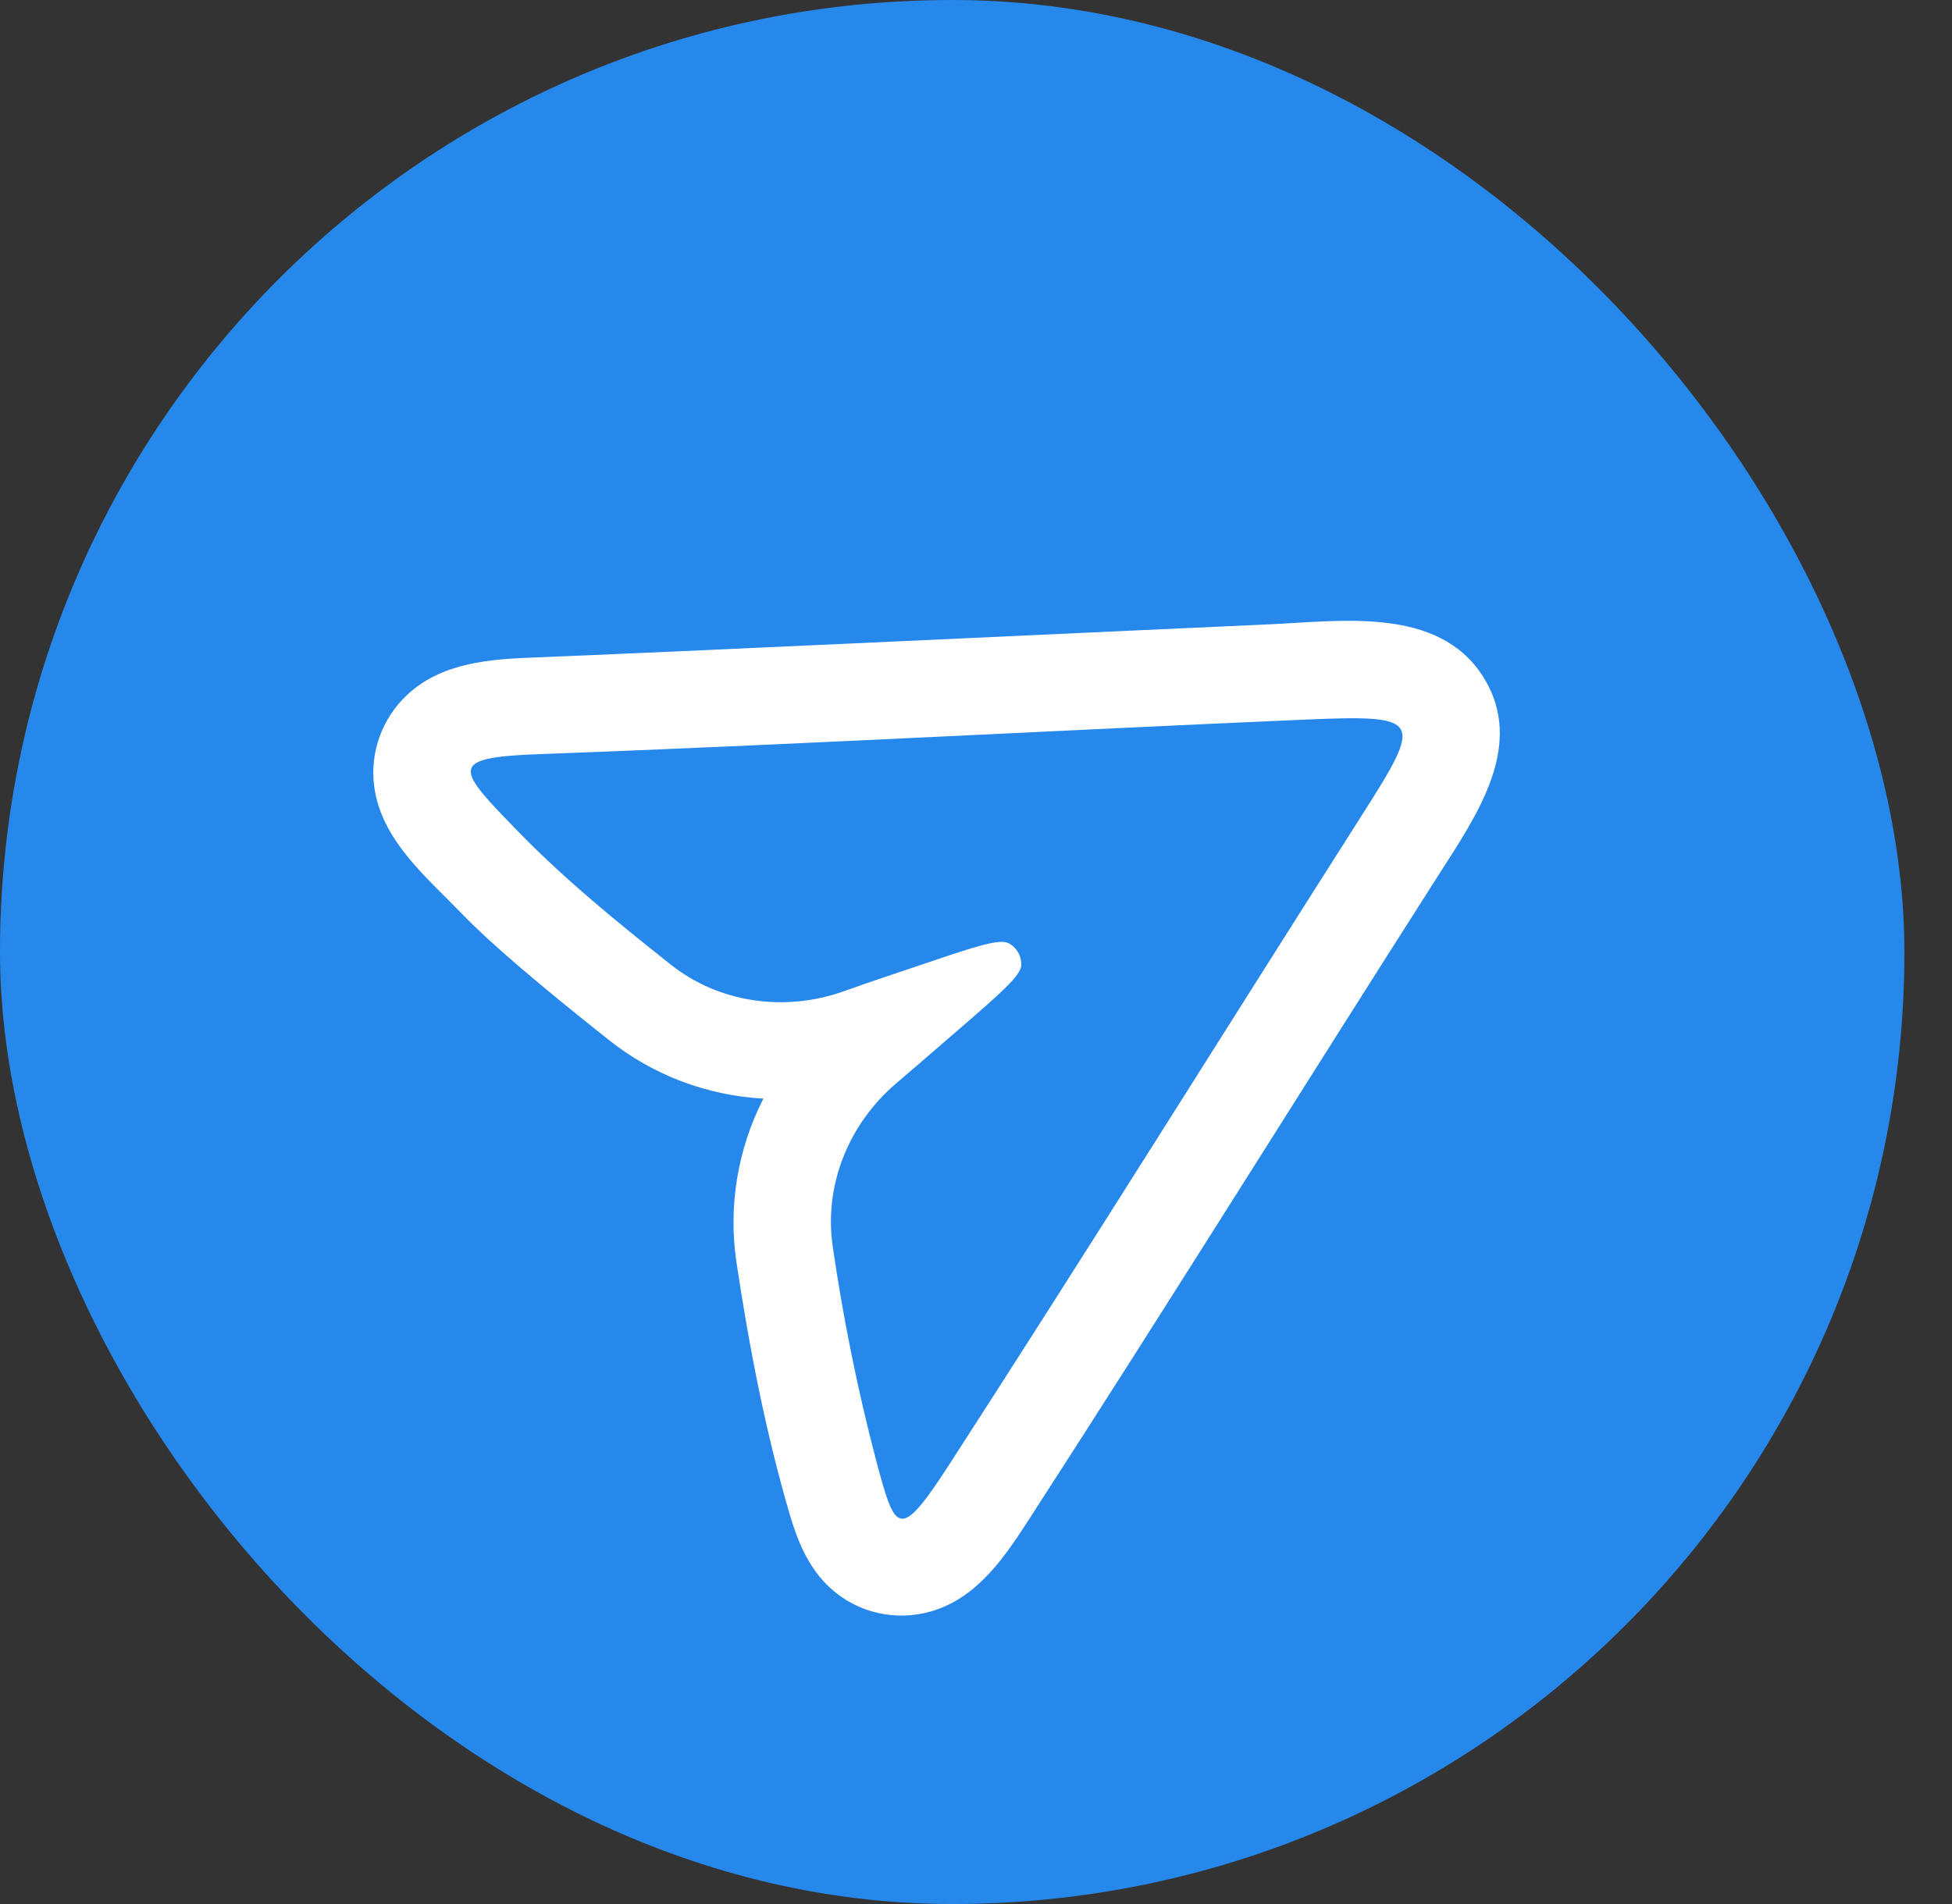 <svg width="41" height="40" viewBox="0 0 41 40" fill="none" xmlns="http://www.w3.org/2000/svg">
<rect x="0" y="0" width="41" height="40" fill="#333333" stroke="none"/>
<rect width="40" height="40" rx="20" fill="#2688EB"/>
<g clip-path="url(#clip0_3201_70553)">
<path fill-rule="evenodd" clip-rule="evenodd" d="M12.806 21.862C11.37 20.725 10.303 19.821 9.702 19.196C8.959 18.427 8.009 17.649 7.861 16.527C7.813 16.175 7.851 15.817 7.971 15.482C8.091 15.146 8.29 14.844 8.551 14.599C9.281 13.913 10.307 13.846 11.253 13.811C13.317 13.735 24.05 13.232 26.644 13.117C28.159 13.05 30.211 12.73 31.152 14.217C32.062 15.655 31.001 17.151 30.217 18.38C27.352 22.869 24.539 27.392 21.648 31.866C21.123 32.679 20.542 33.57 19.553 33.853C19.188 33.958 18.803 33.969 18.435 33.884C18.067 33.8 17.728 33.623 17.45 33.37C16.988 32.955 16.756 32.388 16.585 31.806C16.078 30.076 15.736 28.297 15.468 26.514C15.294 25.343 15.492 24.142 16.034 23.08C14.854 23.015 13.726 22.59 12.806 21.862ZM19.469 20.228C20.485 19.883 21 19.715 21.187 19.816C21.27 19.86 21.338 19.927 21.385 20.008C21.431 20.089 21.454 20.181 21.451 20.275C21.444 20.499 20.997 20.884 20.105 21.655C19.49 22.187 18.985 22.623 18.829 22.755C17.809 23.622 17.302 24.925 17.492 26.193C17.711 27.704 18.014 29.2 18.401 30.675C18.803 32.169 18.87 32.419 19.93 30.78C22.857 26.252 25.708 21.675 28.604 17.128C29.248 16.116 29.57 15.587 29.422 15.323C29.275 15.063 28.666 15.065 27.448 15.116C22.067 15.349 16.688 15.645 11.306 15.844C9.374 15.915 9.599 16.148 10.889 17.474C11.878 18.491 12.979 19.385 14.092 20.267C15.094 21.061 16.472 21.271 17.728 20.823C18.306 20.616 18.887 20.424 19.469 20.228Z" fill="white"/>
</g>
<defs>
<clipPath id="clip0_3201_70553">
<rect width="28.748" height="28.393" fill="white" transform="translate(1 15.374) rotate(-30)"/>
</clipPath>
</defs>
</svg>
